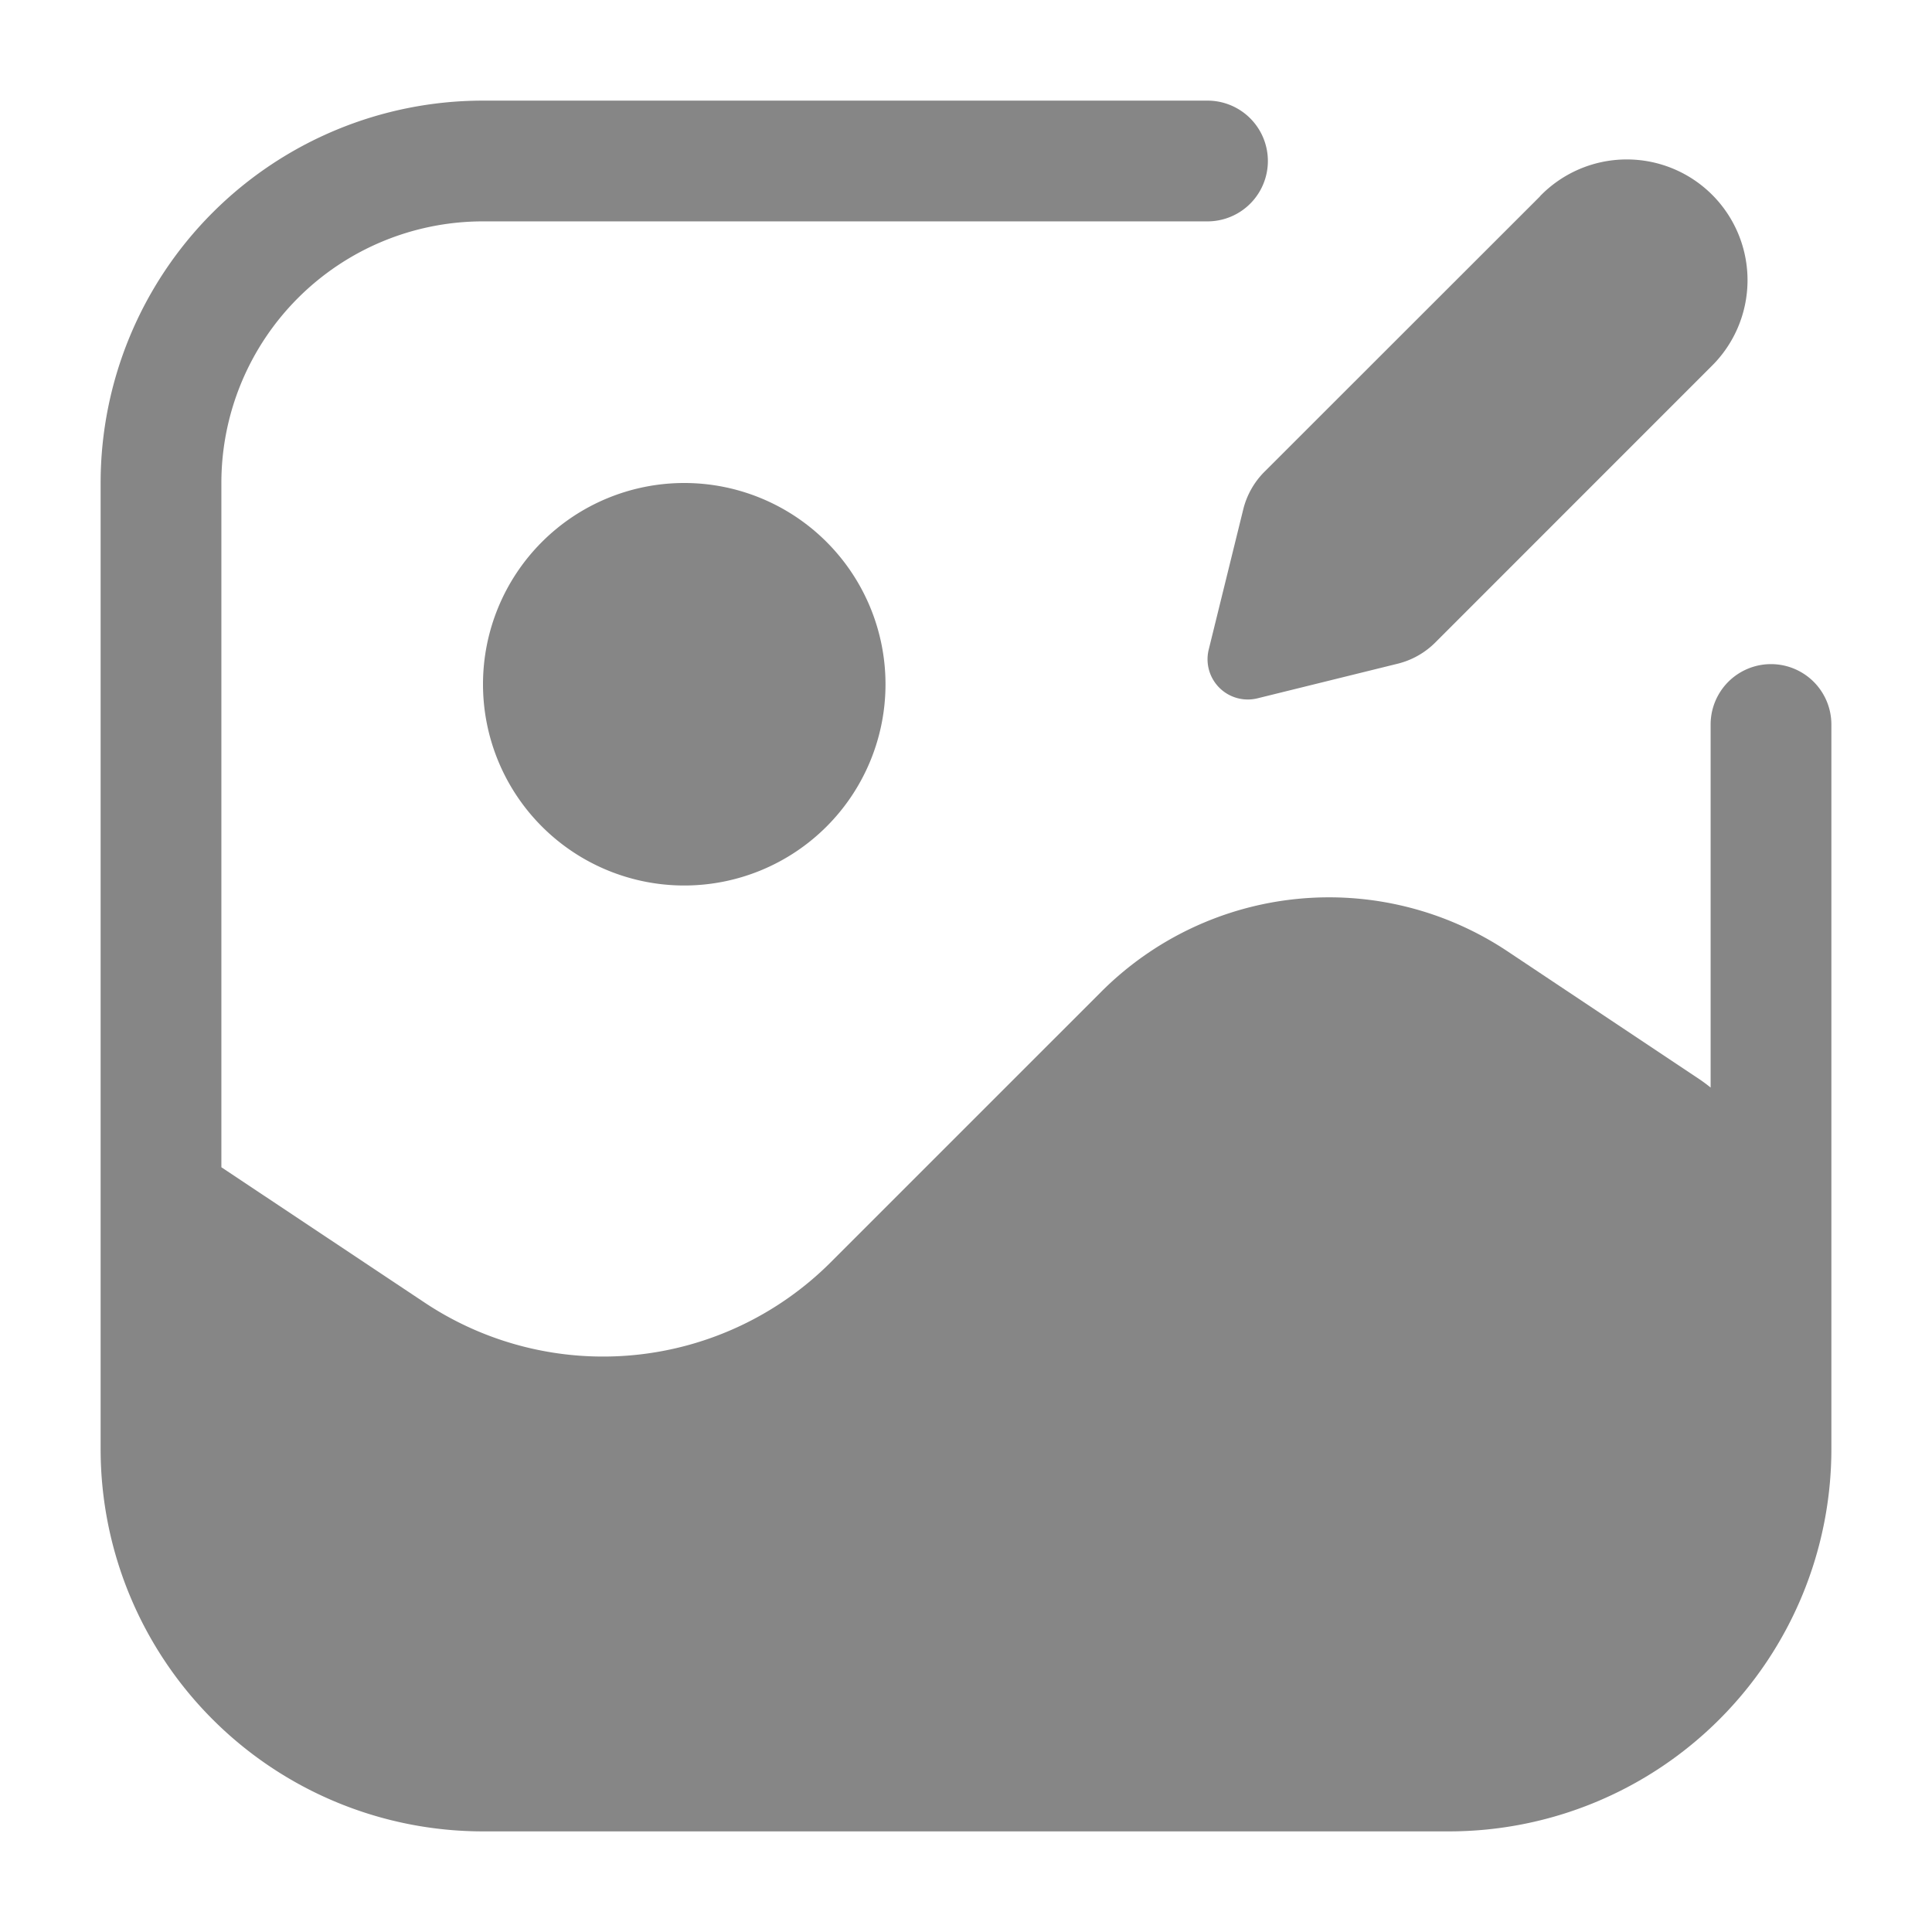 <svg width="24" height="24" fill="none" xmlns="http://www.w3.org/2000/svg">
    <path d="M2.75 6A3.25 3.25 0 0 1 6 2.75h9a.75.75 0 0 0 0-1.5H6A4.75 4.75 0 0 0 1.25 6v12A4.75 4.75 0 0 0 6 22.75h12A4.75 4.75 0 0 0 22.75 18V9a.75.75 0 0 0-1.5 0v4.51a2.002 2.002 0 0 0-.14-.104l-2.381-1.587a4 4 0 0 0-5.048.5L10.32 15.68a4 4 0 0 1-5.047.5L2.75 14.5V6Z" fill="#868686"/>
    <path d="M11 8.5a2.5 2.5 0 1 1-5 0 2.5 2.5 0 0 1 5 0ZM19.13 2.44l-3.422 3.42a1 1 0 0 0-.264.468l-.429 1.742a.5.5 0 0 0 .605.605l1.742-.43a1 1 0 0 0 .467-.263L21.25 4.56a1.5 1.5 0 1 0-2.12-2.122Z" fill="#868686"/>
</svg>
